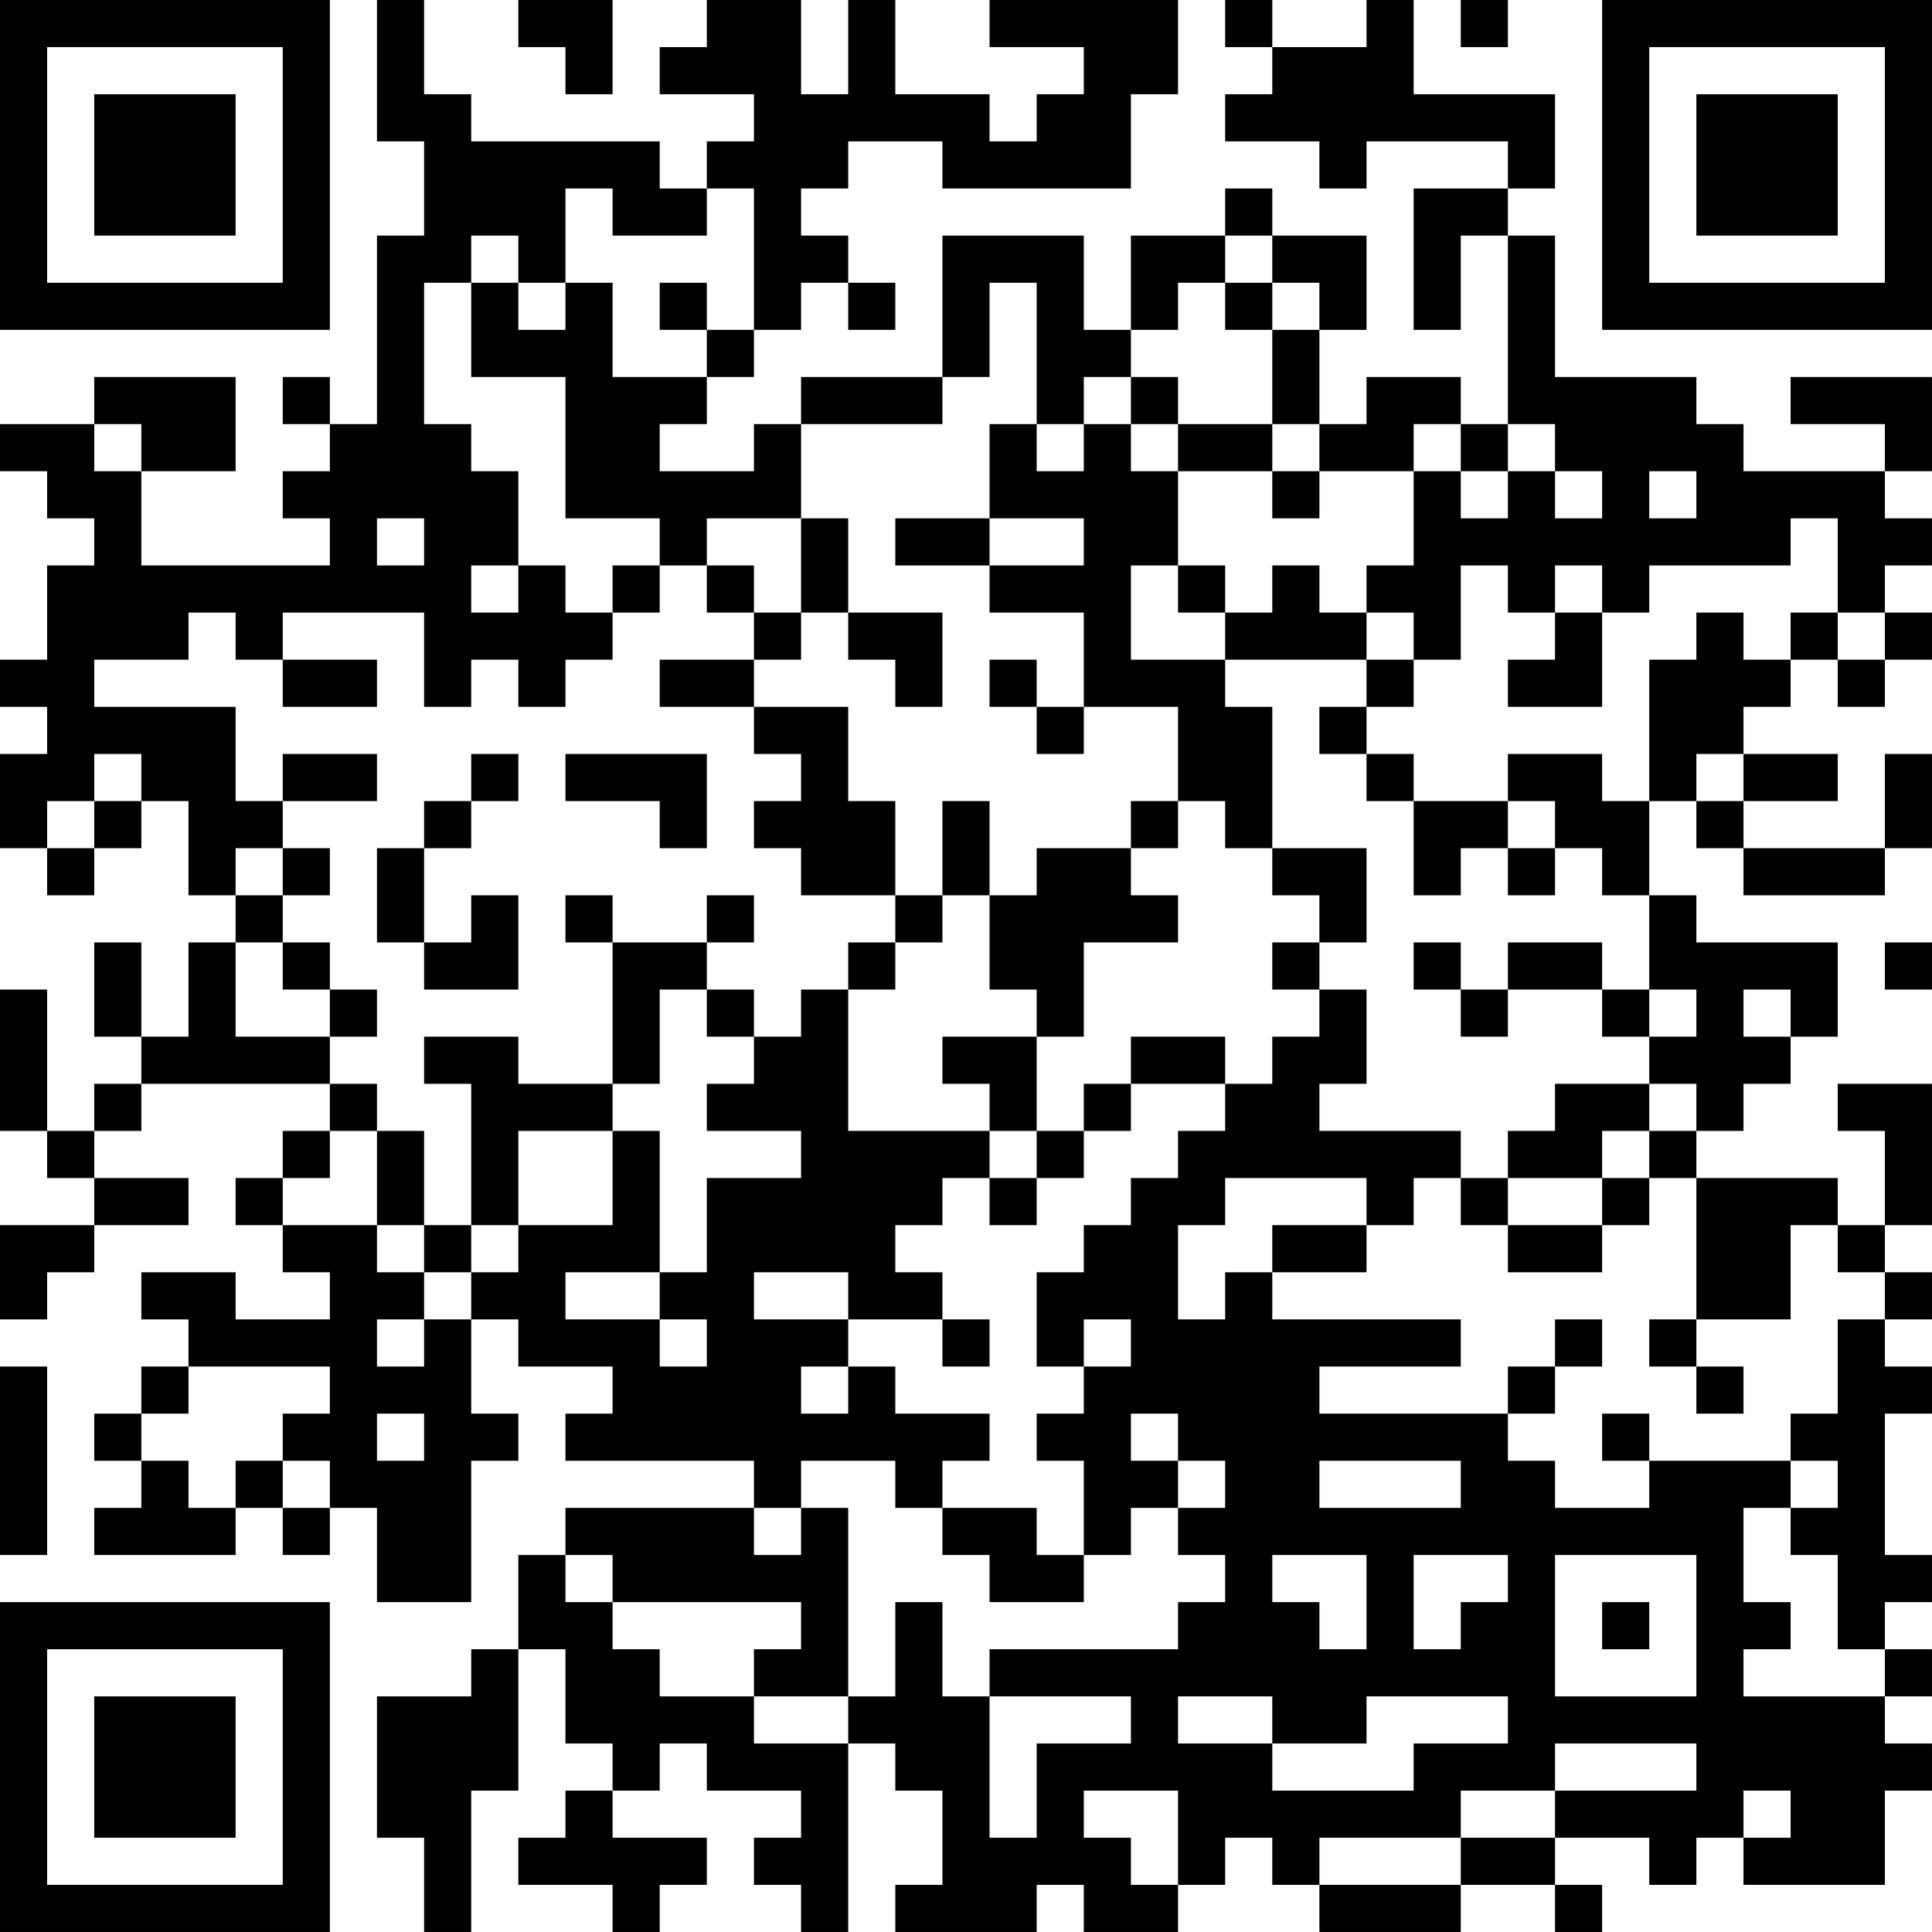 <?xml version="1.0" encoding="UTF-8"?>
<svg xmlns="http://www.w3.org/2000/svg" version="1.1" width="200" height="200" viewBox="0 0 200 200"><rect x="0" y="0" width="200" height="200" fill="#ffffff"/><g transform="scale(4.878)"><g transform="translate(0,0)"><path fill-rule="evenodd" d="M8 0L8 3L9 3L9 5L8 5L8 9L7 9L7 8L6 8L6 9L7 9L7 10L6 10L6 11L7 11L7 12L3 12L3 10L5 10L5 8L2 8L2 9L0 9L0 10L1 10L1 11L2 11L2 12L1 12L1 14L0 14L0 15L1 15L1 16L0 16L0 18L1 18L1 19L2 19L2 18L3 18L3 17L4 17L4 19L5 19L5 20L4 20L4 22L3 22L3 20L2 20L2 22L3 22L3 23L2 23L2 24L1 24L1 21L0 21L0 24L1 24L1 25L2 25L2 26L0 26L0 28L1 28L1 27L2 27L2 26L4 26L4 25L2 25L2 24L3 24L3 23L7 23L7 24L6 24L6 25L5 25L5 26L6 26L6 27L7 27L7 28L5 28L5 27L3 27L3 28L4 28L4 29L3 29L3 30L2 30L2 31L3 31L3 32L2 32L2 33L5 33L5 32L6 32L6 33L7 33L7 32L8 32L8 34L10 34L10 31L11 31L11 30L10 30L10 28L11 28L11 29L13 29L13 30L12 30L12 31L16 31L16 32L12 32L12 33L11 33L11 35L10 35L10 36L8 36L8 39L9 39L9 41L10 41L10 38L11 38L11 35L12 35L12 37L13 37L13 38L12 38L12 39L11 39L11 40L13 40L13 41L14 41L14 40L15 40L15 39L13 39L13 38L14 38L14 37L15 37L15 38L17 38L17 39L16 39L16 40L17 40L17 41L18 41L18 37L19 37L19 38L20 38L20 40L19 40L19 41L22 41L22 40L23 40L23 41L25 41L25 40L26 40L26 39L27 39L27 40L28 40L28 41L31 41L31 40L33 40L33 41L34 41L34 40L33 40L33 39L35 39L35 40L36 40L36 39L37 39L37 40L40 40L40 38L41 38L41 37L40 37L40 36L41 36L41 35L40 35L40 34L41 34L41 33L40 33L40 30L41 30L41 29L40 29L40 28L41 28L41 27L40 27L40 26L41 26L41 23L39 23L39 24L40 24L40 26L39 26L39 25L36 25L36 24L37 24L37 23L38 23L38 22L39 22L39 20L36 20L36 19L35 19L35 17L36 17L36 18L37 18L37 19L40 19L40 18L41 18L41 16L40 16L40 18L37 18L37 17L39 17L39 16L37 16L37 15L38 15L38 14L39 14L39 15L40 15L40 14L41 14L41 13L40 13L40 12L41 12L41 11L40 11L40 10L41 10L41 8L38 8L38 9L40 9L40 10L37 10L37 9L36 9L36 8L33 8L33 5L32 5L32 4L33 4L33 2L30 2L30 0L29 0L29 1L27 1L27 0L26 0L26 1L27 1L27 2L26 2L26 3L28 3L28 4L29 4L29 3L32 3L32 4L30 4L30 7L31 7L31 5L32 5L32 9L31 9L31 8L29 8L29 9L28 9L28 7L29 7L29 5L27 5L27 4L26 4L26 5L24 5L24 7L23 7L23 5L20 5L20 8L17 8L17 9L16 9L16 10L14 10L14 9L15 9L15 8L16 8L16 7L17 7L17 6L18 6L18 7L19 7L19 6L18 6L18 5L17 5L17 4L18 4L18 3L20 3L20 4L24 4L24 2L25 2L25 0L21 0L21 1L23 1L23 2L22 2L22 3L21 3L21 2L19 2L19 0L18 0L18 2L17 2L17 0L15 0L15 1L14 1L14 2L16 2L16 3L15 3L15 4L14 4L14 3L10 3L10 2L9 2L9 0ZM11 0L11 1L12 1L12 2L13 2L13 0ZM31 0L31 1L32 1L32 0ZM12 4L12 6L11 6L11 5L10 5L10 6L9 6L9 9L10 9L10 10L11 10L11 12L10 12L10 13L11 13L11 12L12 12L12 13L13 13L13 14L12 14L12 15L11 15L11 14L10 14L10 15L9 15L9 13L6 13L6 14L5 14L5 13L4 13L4 14L2 14L2 15L5 15L5 17L6 17L6 18L5 18L5 19L6 19L6 20L5 20L5 22L7 22L7 23L8 23L8 24L7 24L7 25L6 25L6 26L8 26L8 27L9 27L9 28L8 28L8 29L9 29L9 28L10 28L10 27L11 27L11 26L13 26L13 24L14 24L14 27L12 27L12 28L14 28L14 29L15 29L15 28L14 28L14 27L15 27L15 25L17 25L17 24L15 24L15 23L16 23L16 22L17 22L17 21L18 21L18 24L21 24L21 25L20 25L20 26L19 26L19 27L20 27L20 28L18 28L18 27L16 27L16 28L18 28L18 29L17 29L17 30L18 30L18 29L19 29L19 30L21 30L21 31L20 31L20 32L19 32L19 31L17 31L17 32L16 32L16 33L17 33L17 32L18 32L18 36L16 36L16 35L17 35L17 34L13 34L13 33L12 33L12 34L13 34L13 35L14 35L14 36L16 36L16 37L18 37L18 36L19 36L19 34L20 34L20 36L21 36L21 39L22 39L22 37L24 37L24 36L21 36L21 35L25 35L25 34L26 34L26 33L25 33L25 32L26 32L26 31L25 31L25 30L24 30L24 31L25 31L25 32L24 32L24 33L23 33L23 31L22 31L22 30L23 30L23 29L24 29L24 28L23 28L23 29L22 29L22 27L23 27L23 26L24 26L24 25L25 25L25 24L26 24L26 23L27 23L27 22L28 22L28 21L29 21L29 23L28 23L28 24L31 24L31 25L30 25L30 26L29 26L29 25L26 25L26 26L25 26L25 28L26 28L26 27L27 27L27 28L31 28L31 29L28 29L28 30L32 30L32 31L33 31L33 32L35 32L35 31L38 31L38 32L37 32L37 34L38 34L38 35L37 35L37 36L40 36L40 35L39 35L39 33L38 33L38 32L39 32L39 31L38 31L38 30L39 30L39 28L40 28L40 27L39 27L39 26L38 26L38 28L36 28L36 25L35 25L35 24L36 24L36 23L35 23L35 22L36 22L36 21L35 21L35 19L34 19L34 18L33 18L33 17L32 17L32 16L34 16L34 17L35 17L35 14L36 14L36 13L37 13L37 14L38 14L38 13L39 13L39 14L40 14L40 13L39 13L39 11L38 11L38 12L35 12L35 13L34 13L34 12L33 12L33 13L32 13L32 12L31 12L31 14L30 14L30 13L29 13L29 12L30 12L30 10L31 10L31 11L32 11L32 10L33 10L33 11L34 11L34 10L33 10L33 9L32 9L32 10L31 10L31 9L30 9L30 10L28 10L28 9L27 9L27 7L28 7L28 6L27 6L27 5L26 5L26 6L25 6L25 7L24 7L24 8L23 8L23 9L22 9L22 6L21 6L21 8L20 8L20 9L17 9L17 11L15 11L15 12L14 12L14 11L12 11L12 8L10 8L10 6L11 6L11 7L12 7L12 6L13 6L13 8L15 8L15 7L16 7L16 4L15 4L15 5L13 5L13 4ZM14 6L14 7L15 7L15 6ZM26 6L26 7L27 7L27 6ZM24 8L24 9L23 9L23 10L22 10L22 9L21 9L21 11L19 11L19 12L21 12L21 13L23 13L23 15L22 15L22 14L21 14L21 15L22 15L22 16L23 16L23 15L25 15L25 17L24 17L24 18L22 18L22 19L21 19L21 17L20 17L20 19L19 19L19 17L18 17L18 15L16 15L16 14L17 14L17 13L18 13L18 14L19 14L19 15L20 15L20 13L18 13L18 11L17 11L17 13L16 13L16 12L15 12L15 13L16 13L16 14L14 14L14 15L16 15L16 16L17 16L17 17L16 17L16 18L17 18L17 19L19 19L19 20L18 20L18 21L19 21L19 20L20 20L20 19L21 19L21 21L22 21L22 22L20 22L20 23L21 23L21 24L22 24L22 25L21 25L21 26L22 26L22 25L23 25L23 24L24 24L24 23L26 23L26 22L24 22L24 23L23 23L23 24L22 24L22 22L23 22L23 20L25 20L25 19L24 19L24 18L25 18L25 17L26 17L26 18L27 18L27 19L28 19L28 20L27 20L27 21L28 21L28 20L29 20L29 18L27 18L27 15L26 15L26 14L29 14L29 15L28 15L28 16L29 16L29 17L30 17L30 19L31 19L31 18L32 18L32 19L33 19L33 18L32 18L32 17L30 17L30 16L29 16L29 15L30 15L30 14L29 14L29 13L28 13L28 12L27 12L27 13L26 13L26 12L25 12L25 10L27 10L27 11L28 11L28 10L27 10L27 9L25 9L25 8ZM2 9L2 10L3 10L3 9ZM24 9L24 10L25 10L25 9ZM35 10L35 11L36 11L36 10ZM8 11L8 12L9 12L9 11ZM21 11L21 12L23 12L23 11ZM13 12L13 13L14 13L14 12ZM24 12L24 14L26 14L26 13L25 13L25 12ZM33 13L33 14L32 14L32 15L34 15L34 13ZM6 14L6 15L8 15L8 14ZM2 16L2 17L1 17L1 18L2 18L2 17L3 17L3 16ZM6 16L6 17L8 17L8 16ZM10 16L10 17L9 17L9 18L8 18L8 20L9 20L9 21L11 21L11 19L10 19L10 20L9 20L9 18L10 18L10 17L11 17L11 16ZM12 16L12 17L14 17L14 18L15 18L15 16ZM36 16L36 17L37 17L37 16ZM6 18L6 19L7 19L7 18ZM12 19L12 20L13 20L13 23L11 23L11 22L9 22L9 23L10 23L10 26L9 26L9 24L8 24L8 26L9 26L9 27L10 27L10 26L11 26L11 24L13 24L13 23L14 23L14 21L15 21L15 22L16 22L16 21L15 21L15 20L16 20L16 19L15 19L15 20L13 20L13 19ZM6 20L6 21L7 21L7 22L8 22L8 21L7 21L7 20ZM30 20L30 21L31 21L31 22L32 22L32 21L34 21L34 22L35 22L35 21L34 21L34 20L32 20L32 21L31 21L31 20ZM40 20L40 21L41 21L41 20ZM37 21L37 22L38 22L38 21ZM33 23L33 24L32 24L32 25L31 25L31 26L32 26L32 27L34 27L34 26L35 26L35 25L34 25L34 24L35 24L35 23ZM32 25L32 26L34 26L34 25ZM27 26L27 27L29 27L29 26ZM20 28L20 29L21 29L21 28ZM33 28L33 29L32 29L32 30L33 30L33 29L34 29L34 28ZM35 28L35 29L36 29L36 30L37 30L37 29L36 29L36 28ZM0 29L0 33L1 33L1 29ZM4 29L4 30L3 30L3 31L4 31L4 32L5 32L5 31L6 31L6 32L7 32L7 31L6 31L6 30L7 30L7 29ZM8 30L8 31L9 31L9 30ZM34 30L34 31L35 31L35 30ZM28 31L28 32L31 32L31 31ZM20 32L20 33L21 33L21 34L23 34L23 33L22 33L22 32ZM27 33L27 34L28 34L28 35L29 35L29 33ZM30 33L30 35L31 35L31 34L32 34L32 33ZM33 33L33 36L36 36L36 33ZM34 34L34 35L35 35L35 34ZM25 36L25 37L27 37L27 38L30 38L30 37L32 37L32 36L29 36L29 37L27 37L27 36ZM33 37L33 38L31 38L31 39L28 39L28 40L31 40L31 39L33 39L33 38L36 38L36 37ZM23 38L23 39L24 39L24 40L25 40L25 38ZM37 38L37 39L38 39L38 38ZM0 0L0 7L7 7L7 0ZM1 1L1 6L6 6L6 1ZM2 2L2 5L5 5L5 2ZM34 0L34 7L41 7L41 0ZM35 1L35 6L40 6L40 1ZM36 2L36 5L39 5L39 2ZM0 34L0 41L7 41L7 34ZM1 35L1 40L6 40L6 35ZM2 36L2 39L5 39L5 36Z" fill="#000000"/></g></g></svg>
